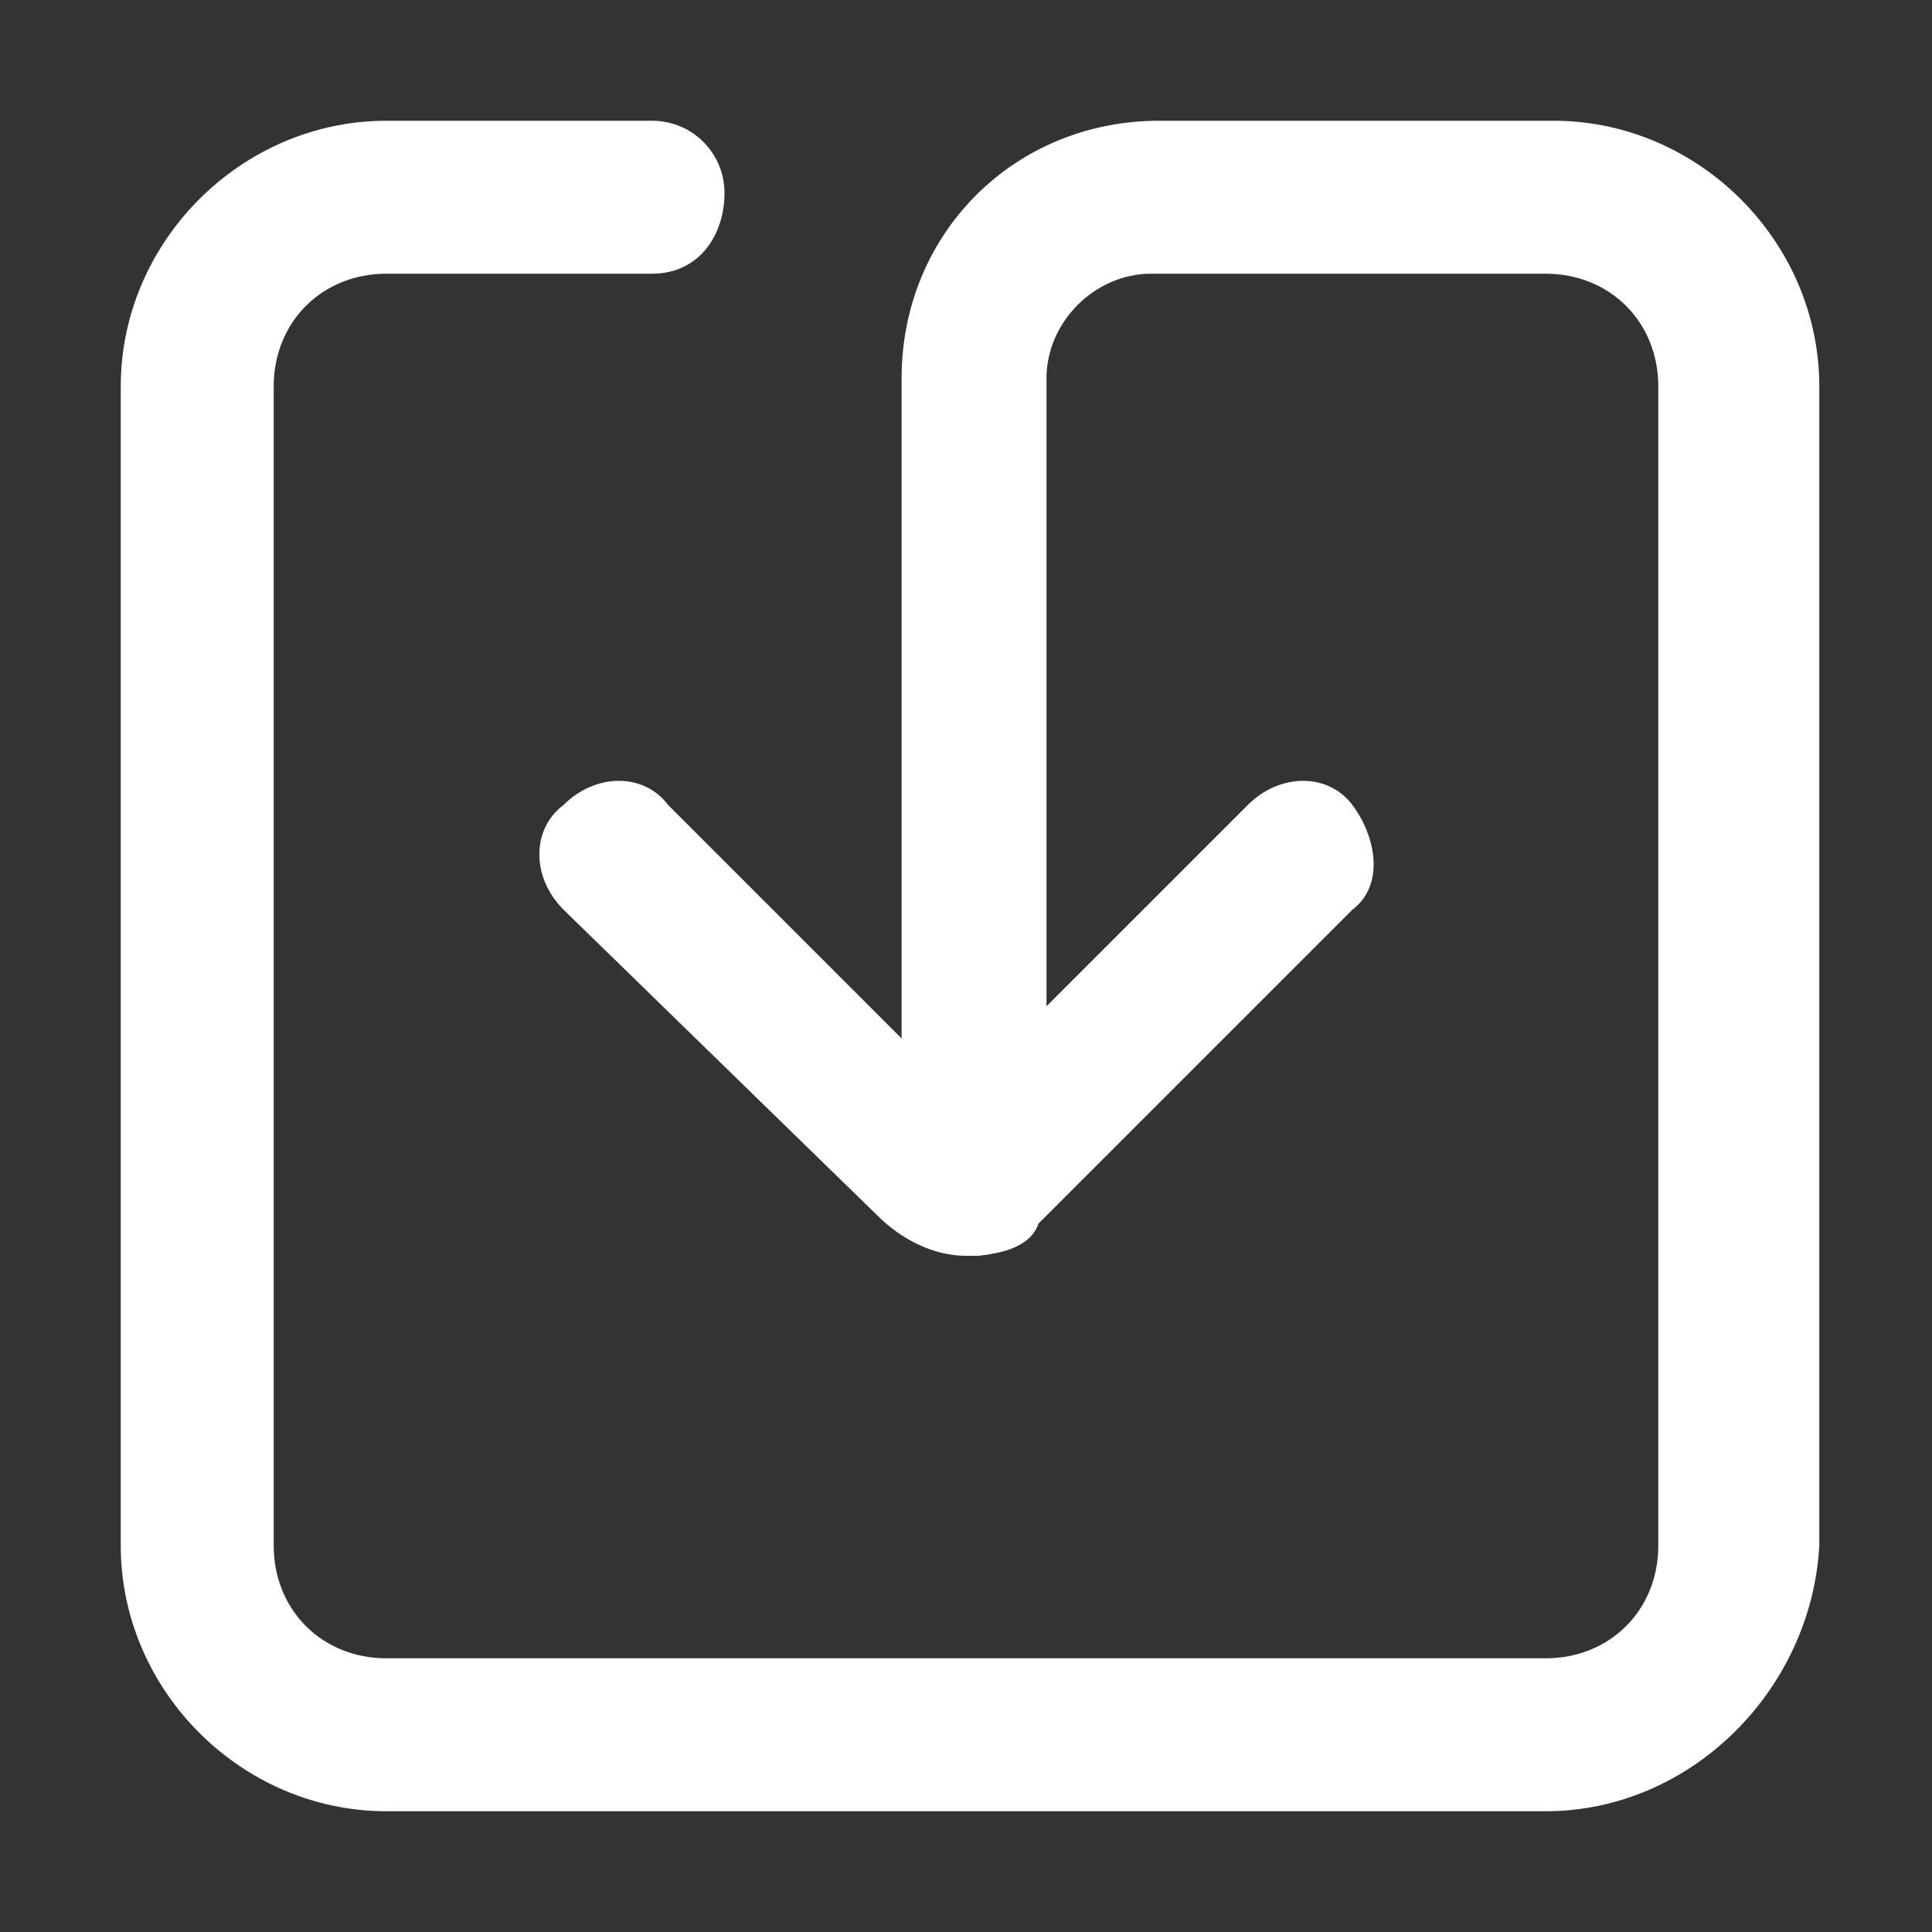 <?xml version="1.0" encoding="utf-8"?>
<!-- Generator: Adobe Illustrator 23.0.1, SVG Export Plug-In . SVG Version: 6.00 Build 0)  -->
<svg version="1.1" id="Layer_1" xmlns="http://www.w3.org/2000/svg" xmlns:xlink="http://www.w3.org/1999/xlink" x="0px" y="0px"
	 viewBox="0 0 24 24" style="enable-background:new 0 0 24 24;" xml:space="preserve">
<rect x="0" y="0" width="24" height="24" fill="#333333" stroke="none"/>
<style type="text/css">
	.st0{fill:#FFFFFF;}
</style>
<g>
	<path class="st0" d="M19.2,22.5H4.8c-1.8,0-3.3-1.5-3.3-3.3V4.8C1.5,3,3,1.5,4.8,1.5h3.3c0.5,0,0.9,0.4,0.9,0.9S8.7,3.4,8.1,3.4
		H4.8C4,3.4,3.4,4,3.4,4.8v14.4c0,0.8,0.6,1.4,1.4,1.4h14.4c0.8,0,1.4-0.6,1.4-1.4V4.8c0-0.8-0.6-1.4-1.4-1.4h-4.9
		c-0.7,0-1.3,0.6-1.3,1.3v10c0,0.5-0.4,0.9-0.9,0.9s-0.9-0.4-0.9-0.9v-10c0-1.8,1.4-3.2,3.2-3.2h4.9c1.8,0,3.3,1.5,3.3,3.3v14.4
		C22.5,21,21,22.5,19.2,22.5z"/>
</g>
<g>
	<path class="st0" d="M12,15.6c-0.4,0-0.8-0.2-1.1-0.5L7,11.3c-0.4-0.4-0.4-1,0-1.3c0.4-0.4,1-0.4,1.3,0l3.6,3.6l3.6-3.6
		c0.4-0.4,1-0.4,1.3,0s0.4,1,0,1.3l-3.9,3.9C12.8,15.5,12.4,15.6,12,15.6z"/>
</g>
</svg>
